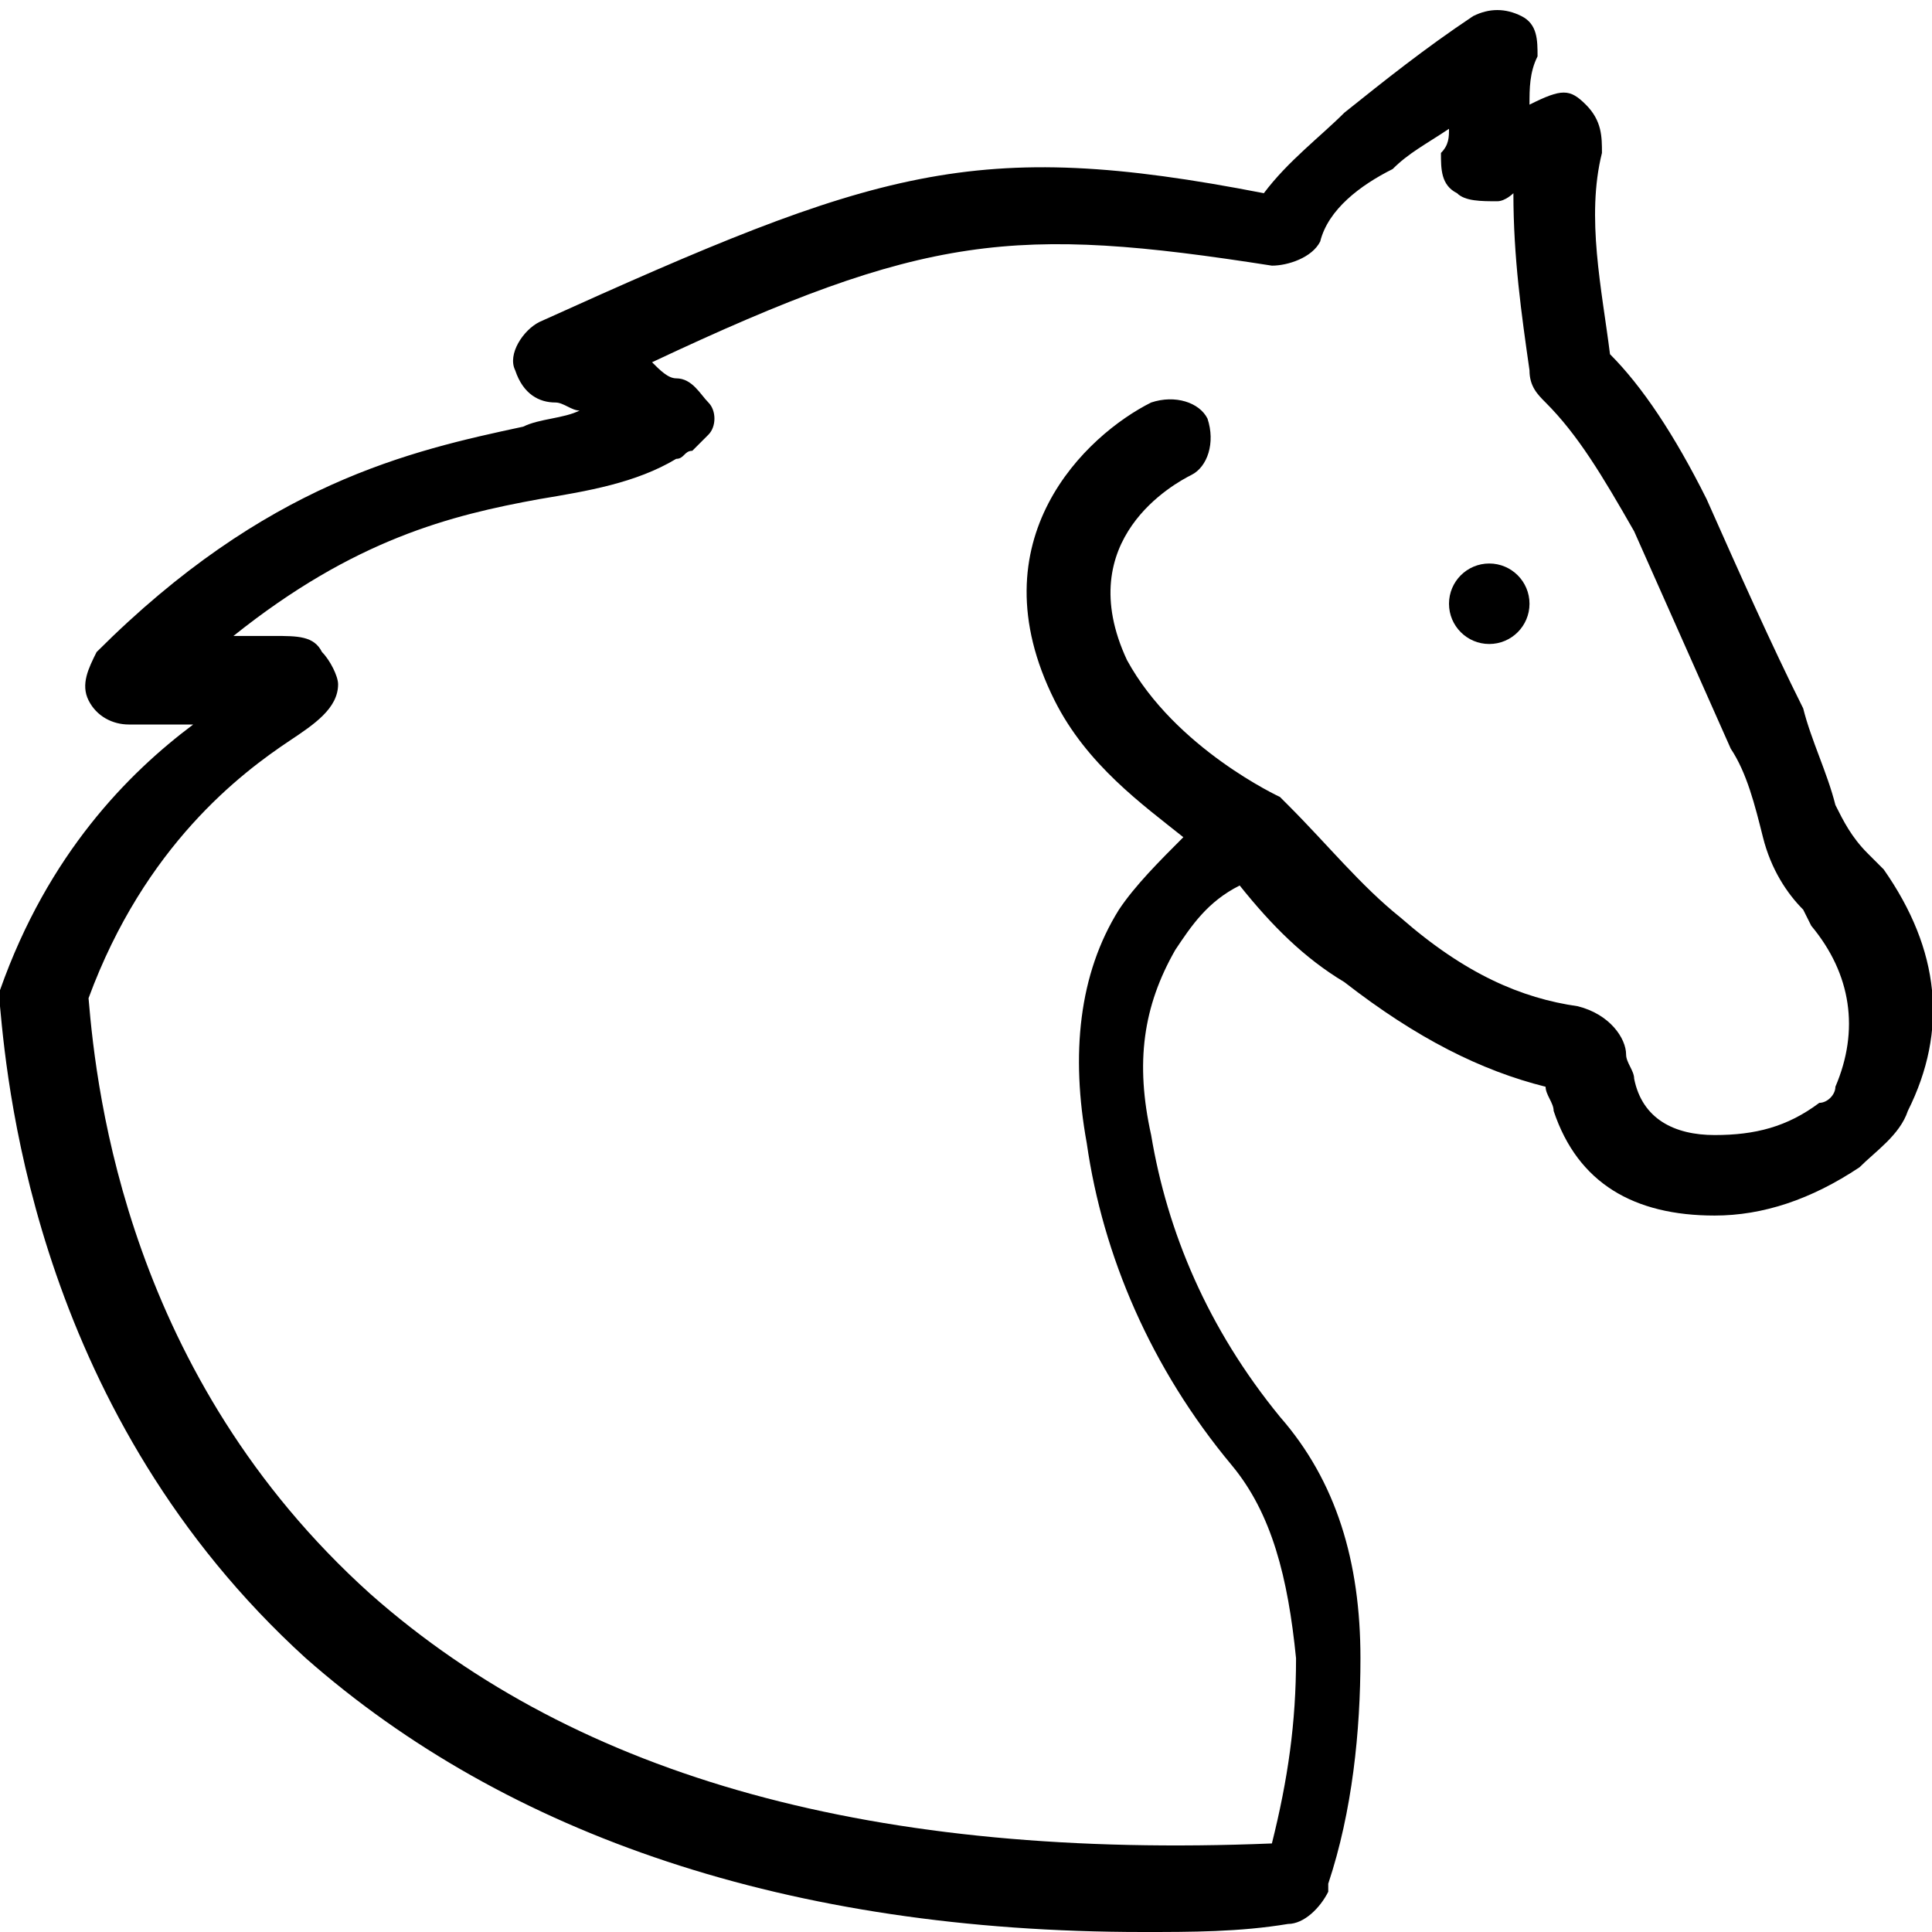 <?xml version="1.0" encoding="utf-8"?>
<!-- Generator: Adobe Illustrator 22.0.1, SVG Export Plug-In . SVG Version: 6.00 Build 0)  -->
<svg version="1.1" id="Icon_build" xmlns="http://www.w3.org/2000/svg" xmlns:xlink="http://www.w3.org/1999/xlink" x="0px" y="0px"
	 width="24px" height="24px" viewBox="0 0 24 24" enable-background="new 0 0 24 24" xml:space="preserve">
<rect fill="none" width="24" height="24"/>
<g>
	<path d="M23.4,10.8l-0.2-0.2c-0.2-0.2-0.3-0.4-0.4-0.6c-0.1-0.4-0.3-0.8-0.4-1.2C22,8,21.6,7.1,21.2,6.2c-0.4-0.8-0.8-1.4-1.2-1.8
		c-0.1-0.8-0.3-1.7-0.1-2.5c0-0.2,0-0.4-0.2-0.6c-0.2-0.2-0.3-0.2-0.7,0c0-0.2,0-0.4,0.1-0.6c0-0.2,0-0.4-0.2-0.5
		c-0.2-0.1-0.4-0.1-0.6,0c-0.6,0.4-1.1,0.8-1.6,1.2c-0.3,0.3-0.7,0.6-1,1C12.1,1.7,10.9,2.1,6.7,4C6.5,4.1,6.3,4.4,6.4,4.6
		C6.5,4.9,6.7,5,6.9,5C7,5,7.1,5.1,7.2,5.1C7,5.2,6.7,5.2,6.5,5.3C5.1,5.6,3.3,6,1.2,8.1C1.1,8.3,1,8.5,1.1,8.7C1.2,8.9,1.4,9,1.6,9
		c0.3,0,0.6,0,0.8,0C1.6,9.6,0.6,10.6,0,12.3c0,0.1,0,0.2,0,0.2h0c0.1,1.1,0.5,5.1,3.8,8.1c2.5,2.2,6,3.4,10.4,3.4
		c0.6,0,1.2,0,1.8-0.1c0.2,0,0.4-0.2,0.5-0.4c0,0,0-0.1,0-0.1c0.3-0.9,0.4-1.9,0.4-2.8c0-1.2-0.3-2.2-1-3c-0.9-1.1-1.4-2.3-1.6-3.5
		c-0.2-0.9-0.1-1.6,0.3-2.3c0.2-0.3,0.4-0.6,0.8-0.8c0.4,0.5,0.8,0.9,1.3,1.2c0.9,0.7,1.7,1.1,2.5,1.3c0,0.1,0.1,0.2,0.1,0.3
		c0.3,0.9,1,1.3,2,1.3c0.6,0,1.2-0.2,1.8-0.6c0.2-0.2,0.5-0.4,0.6-0.7C24.2,12.8,24.1,11.8,23.4,10.8z M22.8,13.5
		c0,0.1-0.1,0.2-0.2,0.2c-0.4,0.3-0.8,0.4-1.3,0.4c-0.5,0-0.9-0.2-1-0.7c0-0.1-0.1-0.2-0.1-0.3c0-0.2-0.2-0.5-0.6-0.6
		c-0.7-0.1-1.4-0.4-2.2-1.1c-0.5-0.4-0.9-0.9-1.4-1.4c0,0,0,0,0,0c0,0,0,0,0,0c0,0-0.1-0.1-0.1-0.1c0,0,0,0,0,0c0,0-1.3-0.6-1.9-1.7
		c-0.7-1.5,0.6-2.2,0.8-2.3c0.2-0.1,0.3-0.4,0.2-0.7c-0.1-0.2-0.4-0.3-0.7-0.2c-0.8,0.4-2.2,1.7-1.2,3.7c0.4,0.8,1.1,1.3,1.6,1.7
		c-0.3,0.3-0.6,0.6-0.8,0.9c-0.5,0.8-0.6,1.8-0.4,2.9c0.2,1.4,0.8,2.8,1.8,4c0.5,0.6,0.7,1.4,0.8,2.4c0,0.8-0.1,1.5-0.3,2.3
		c-4.9,0.2-8.6-0.8-11.2-3.1c-3-2.7-3.4-6.2-3.5-7.4c0.7-1.9,1.9-2.8,2.5-3.2C3.9,9,4.2,8.8,4.2,8.5c0-0.1-0.1-0.3-0.2-0.4
		C3.9,7.9,3.7,7.9,3.4,7.9c-0.1,0-0.3,0-0.5,0c1.5-1.2,2.7-1.5,3.8-1.7C7.3,6.1,7.9,6,8.4,5.7c0.1,0,0.1-0.1,0.2-0.1
		c0,0,0.1-0.1,0.2-0.2c0.1-0.1,0.1-0.3,0-0.4S8.6,4.7,8.4,4.7c-0.1,0-0.2-0.1-0.3-0.2c3.4-1.6,4.5-1.7,7.7-1.2
		c0.2,0,0.5-0.1,0.6-0.3c0.1-0.4,0.5-0.7,0.9-0.9c0.2-0.2,0.4-0.3,0.7-0.5c0,0.1,0,0.2-0.1,0.3c0,0.2,0,0.4,0.2,0.5
		c0.1,0.1,0.3,0.1,0.5,0.1c0.1,0,0.2-0.1,0.2-0.1c0,0.8,0.1,1.5,0.2,2.2c0,0.2,0.1,0.3,0.2,0.4c0.4,0.4,0.7,0.9,1.1,1.6
		c0.4,0.9,0.8,1.8,1.2,2.7c0.2,0.3,0.3,0.7,0.4,1.1c0.1,0.4,0.3,0.7,0.5,0.9l0.1,0.2C23,12.1,23.1,12.8,22.8,13.5z"/>
	<circle cx="18.5" cy="7.5" r="0.5"/>
</g>
</svg>
